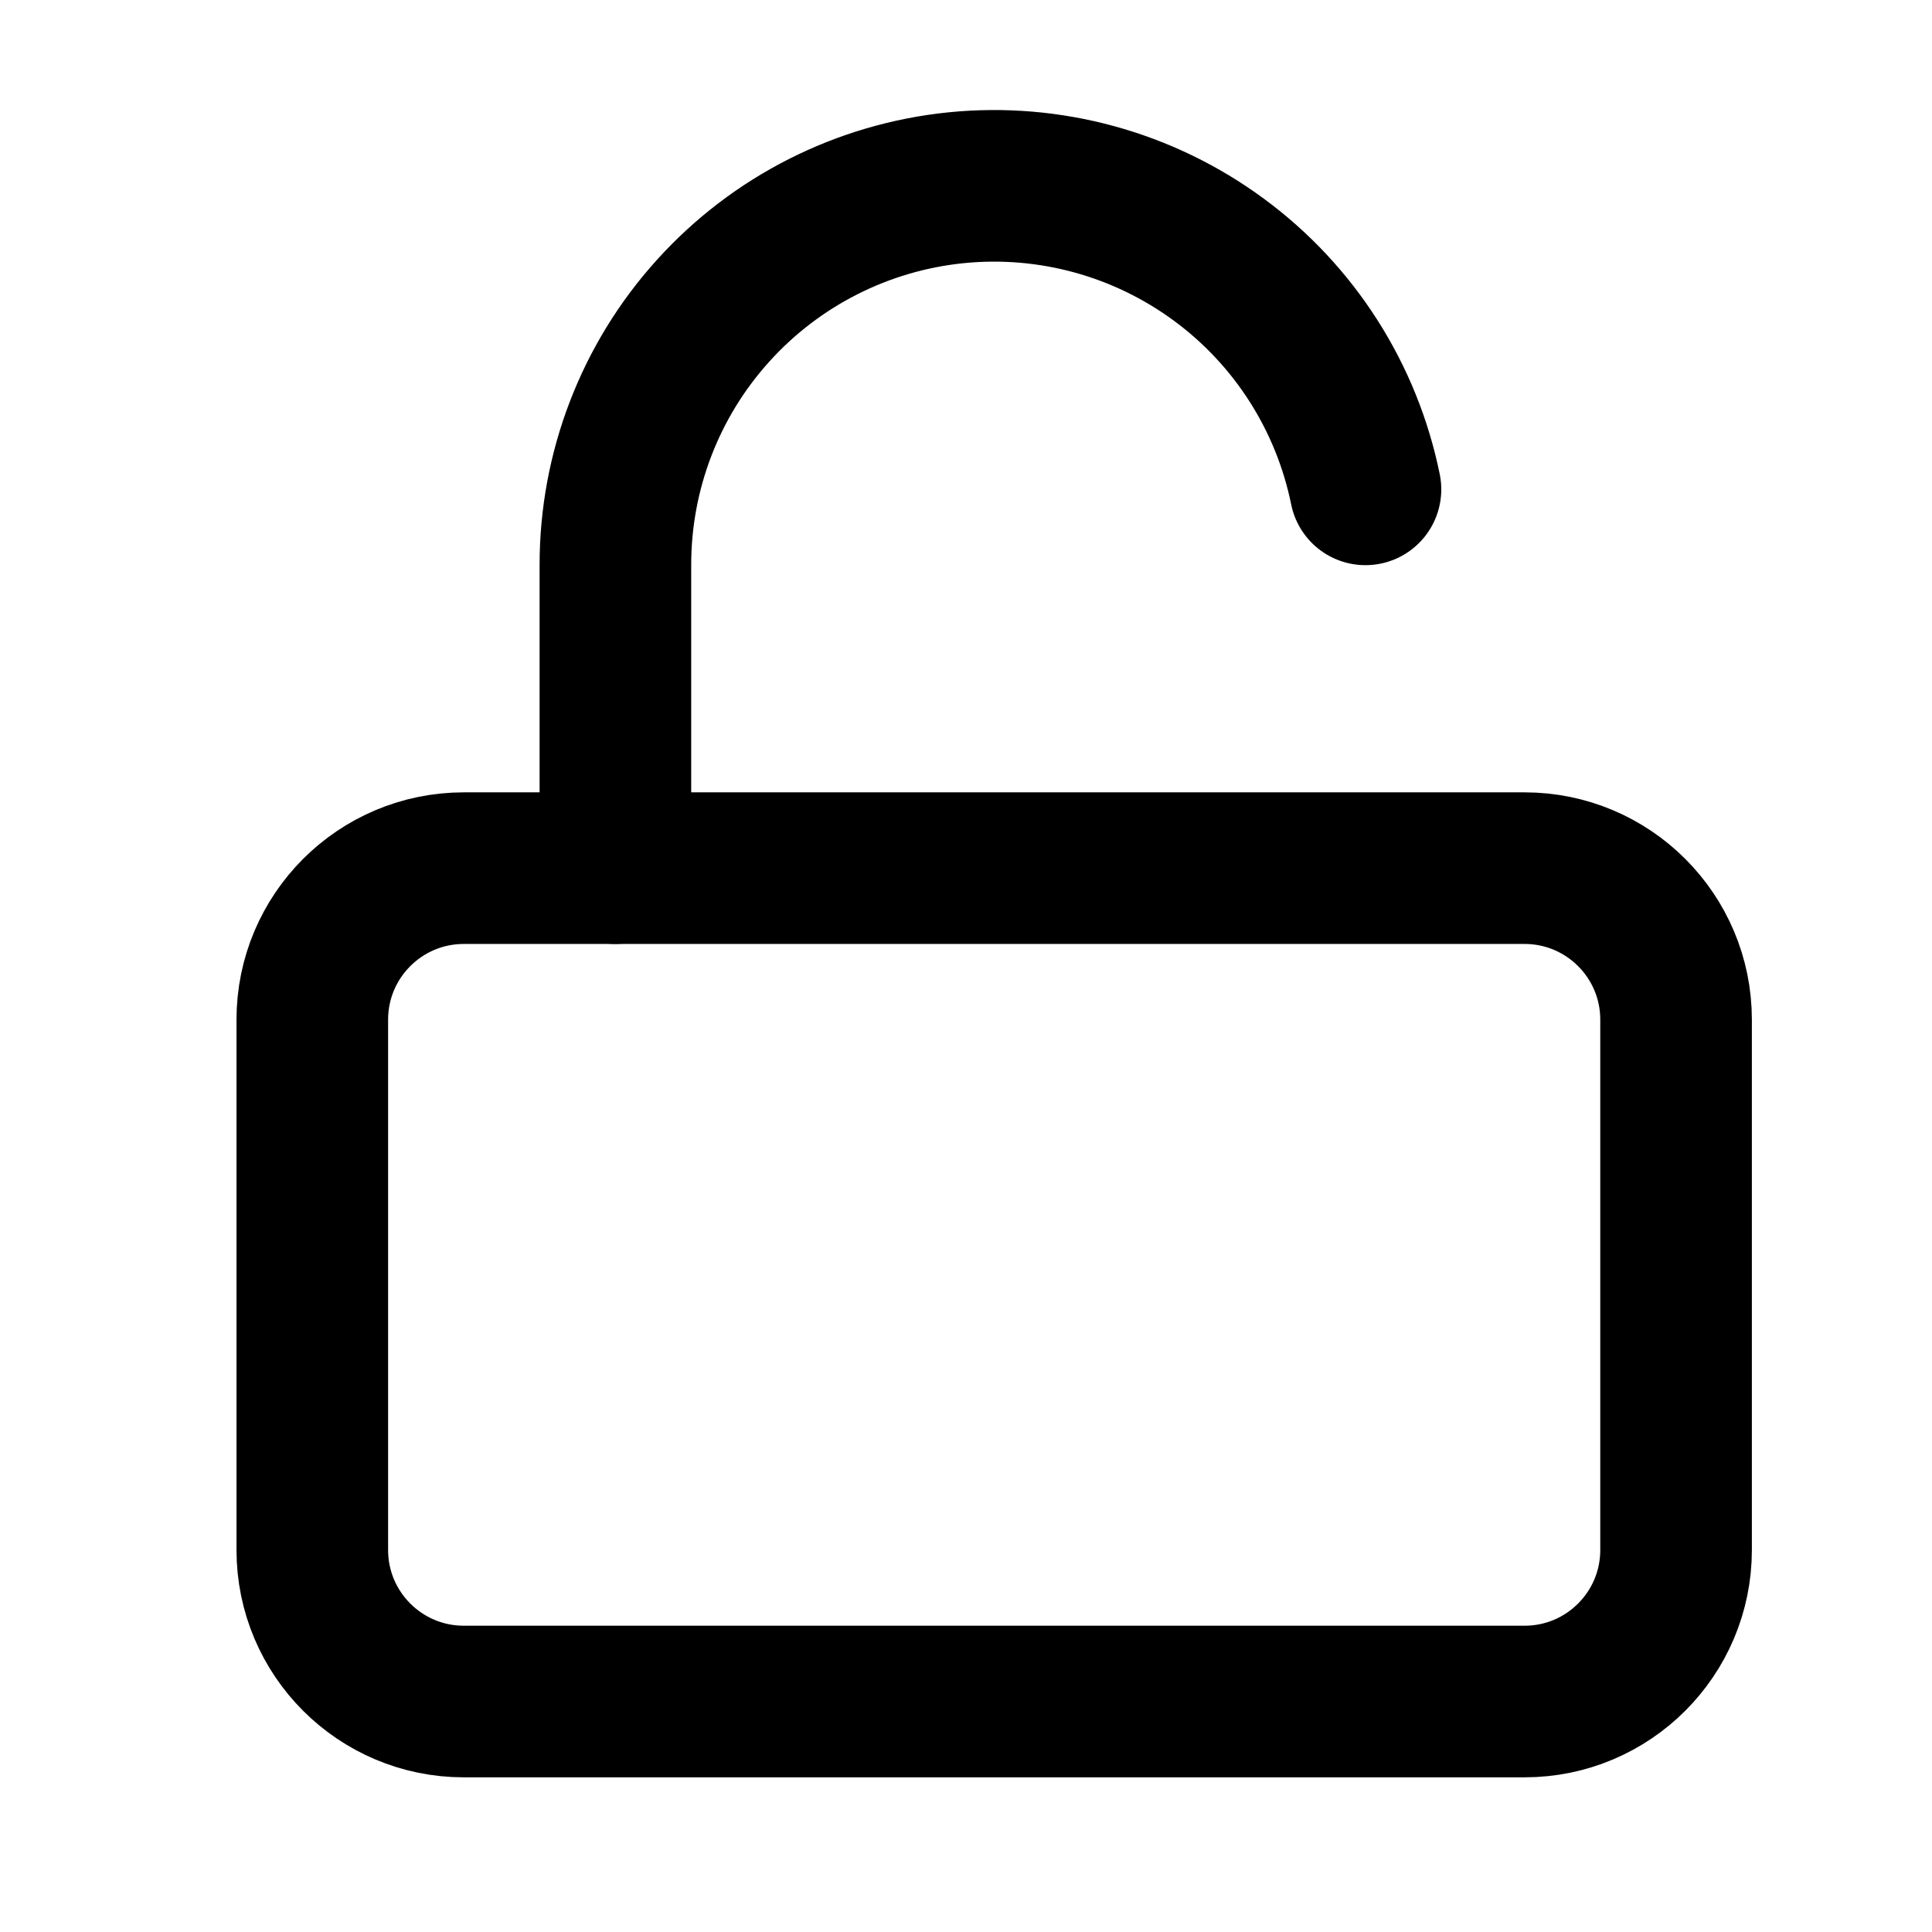 <svg width="17" height="17" viewBox="0 0 17 17" fill="none" xmlns="http://www.w3.org/2000/svg">
<g clip-path="url(#clip0_484_2871)">
<path d="M13.415 7.639H4.081C3.345 7.639 2.748 8.236 2.748 8.972V13.639C2.748 14.375 3.345 14.972 4.081 14.972H13.415C14.151 14.972 14.748 14.375 14.748 13.639V8.972C14.748 8.236 14.151 7.639 13.415 7.639Z" stroke="currentColor" stroke-width="1.334" stroke-linecap="round" stroke-linejoin="round"/>
<path d="M5.415 7.639V4.972C5.414 4.146 5.72 3.348 6.274 2.735C6.828 2.121 7.591 1.735 8.413 1.652C9.236 1.569 10.06 1.795 10.725 2.285C11.391 2.775 11.85 3.495 12.015 4.306" stroke="currentColor" stroke-width="1.334" stroke-linecap="round" stroke-linejoin="round"/>
</g>
<defs>
<clipPath id="clip0_484_2871">
<rect width="16" height="16" fill="white" transform="translate(0.748 0.305)"/>
</clipPath>
</defs>
</svg>
